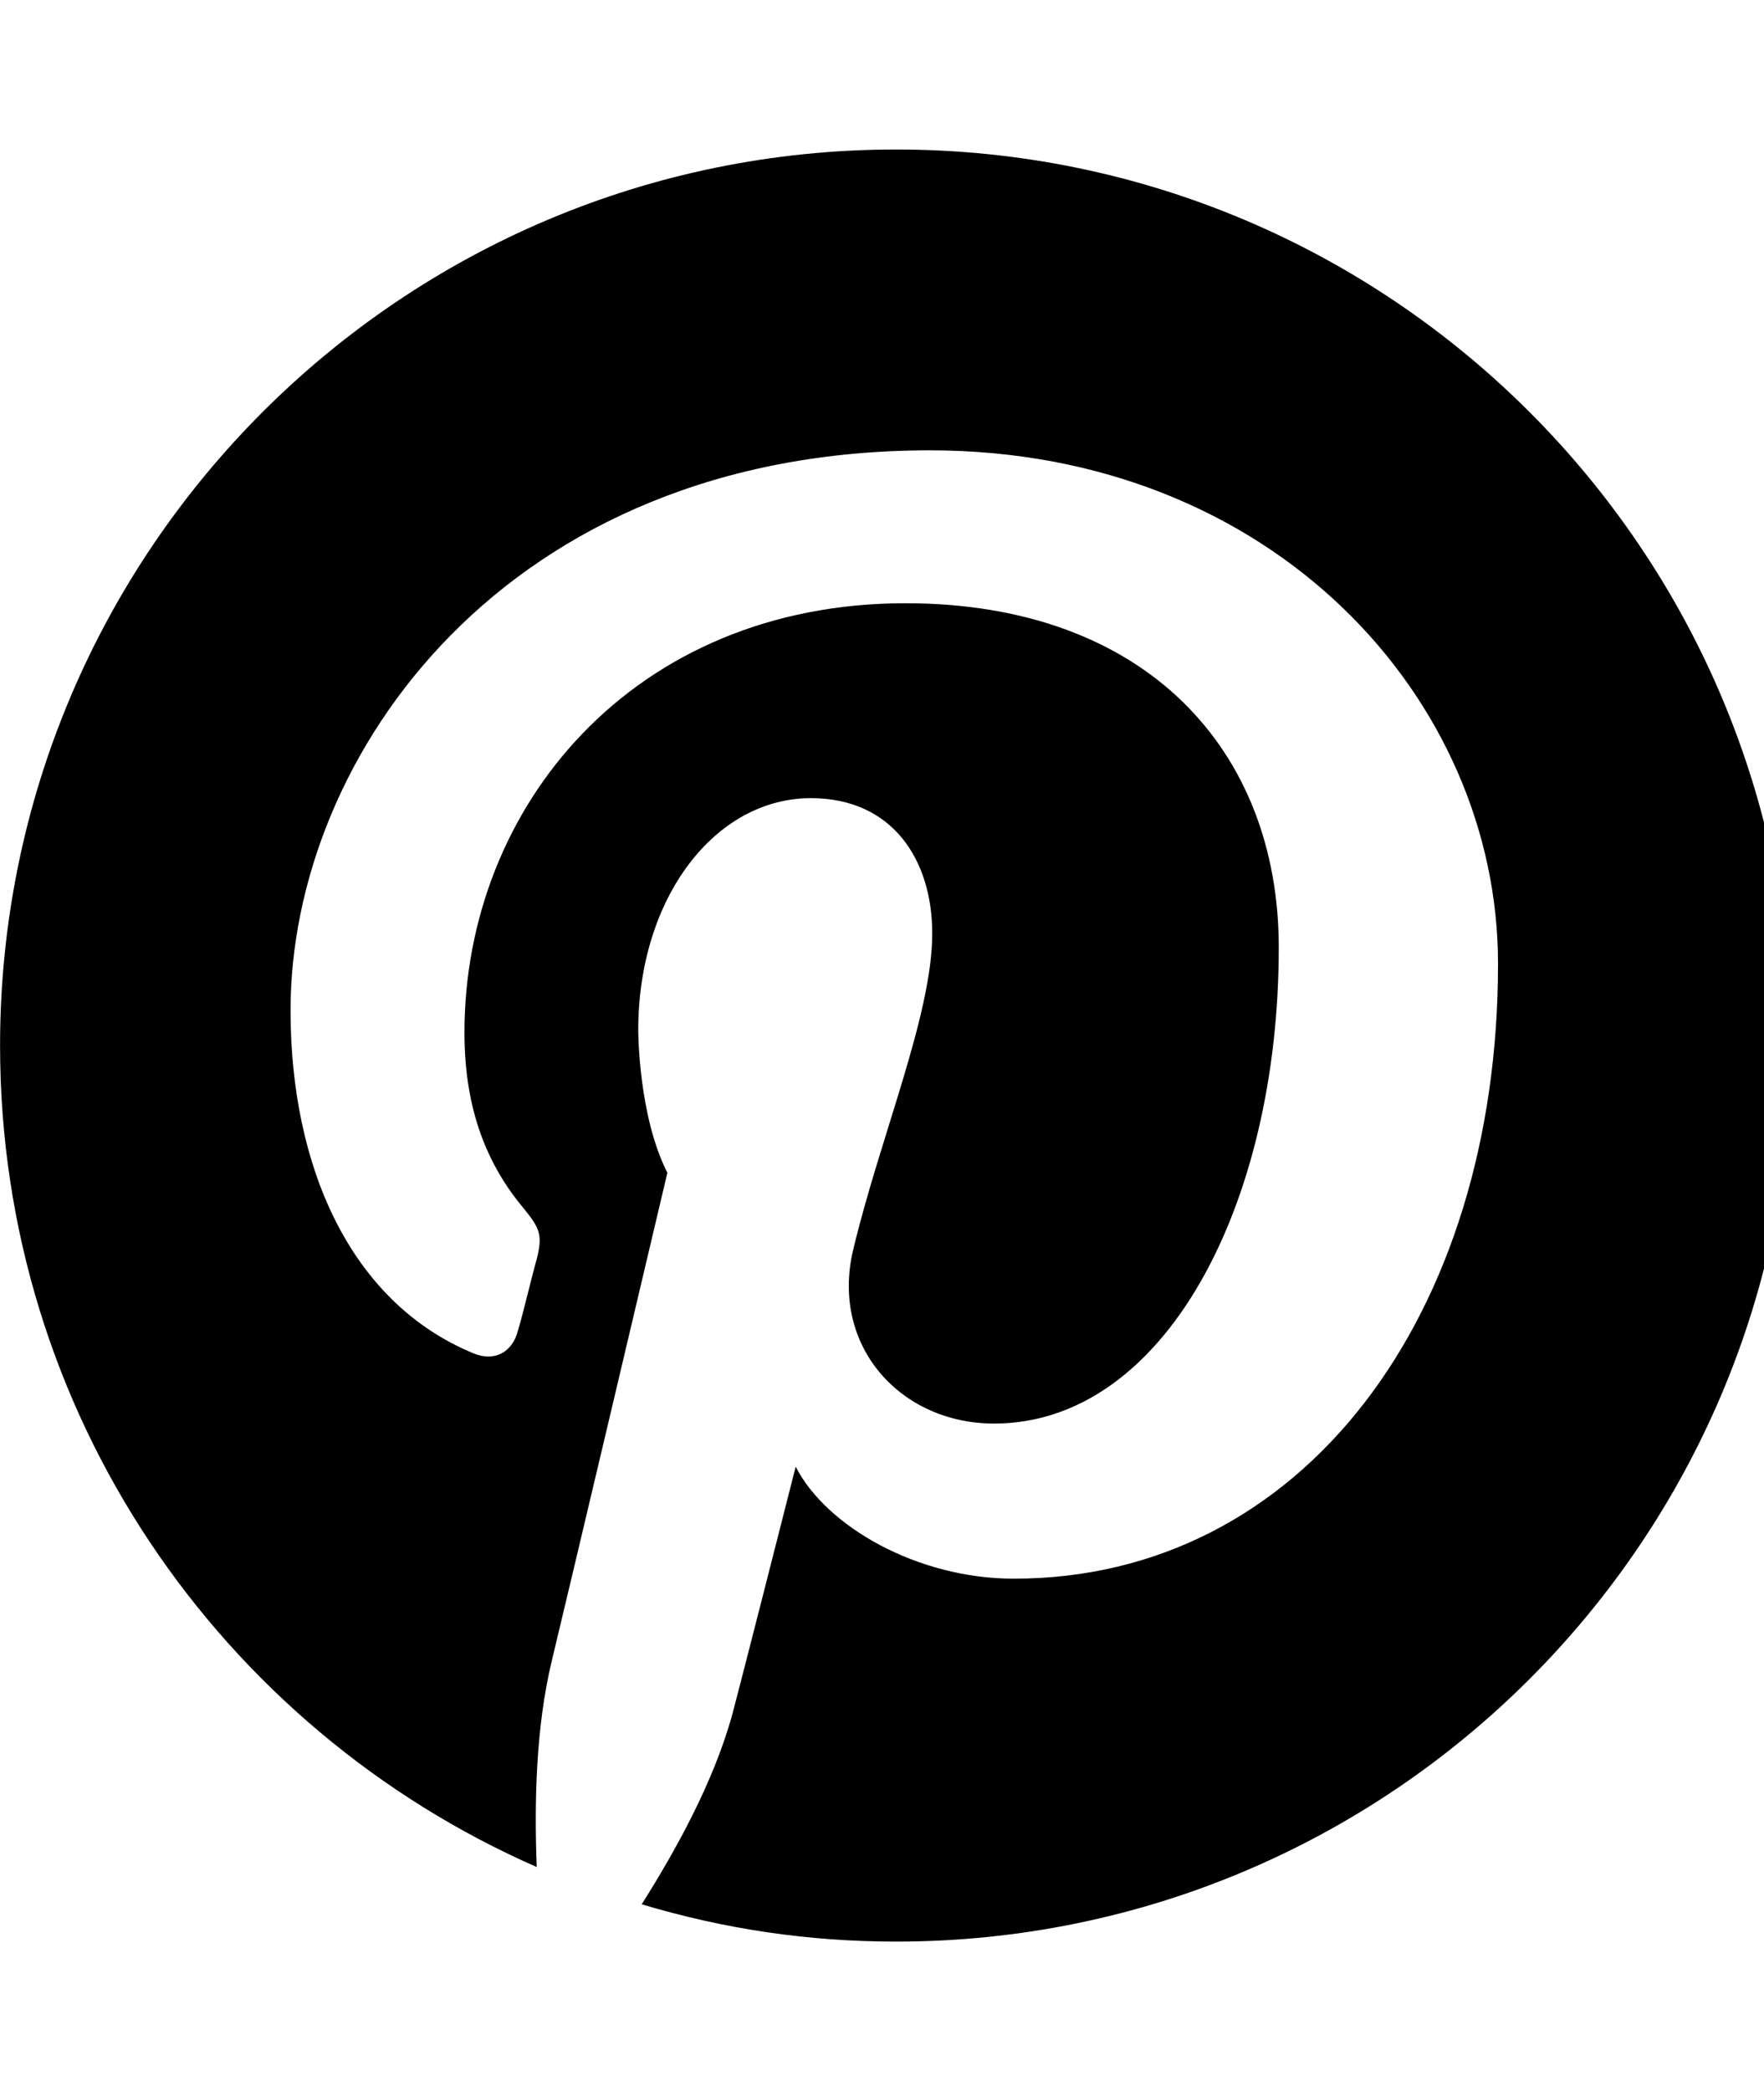 <!-- Generated by IcoMoon.io -->
<svg version="1.1" xmlns="http://www.w3.org/2000/svg" width="27" height="32" viewBox="0 0 27 32">
<title>pinterest1</title>
<path d="M27.429 16c0 7.571-6.143 13.714-13.714 13.714-1.357 0-2.643-0.196-3.893-0.571 0.518-0.821 1.107-1.875 1.393-2.929 0 0 0.161-0.607 0.964-3.768 0.464 0.911 1.857 1.714 3.339 1.714 4.411 0 7.411-4.018 7.411-9.411 0-4.054-3.446-7.857-8.696-7.857-6.5 0-9.786 4.679-9.786 8.571 0 2.357 0.893 4.464 2.804 5.25 0.304 0.125 0.589 0 0.679-0.357 0.071-0.232 0.214-0.839 0.286-1.089 0.089-0.357 0.054-0.464-0.196-0.768-0.554-0.661-0.911-1.5-0.911-2.696 0-3.464 2.589-6.571 6.75-6.571 3.679 0 5.714 2.25 5.714 5.268 0 3.946-1.75 7.286-4.357 7.286-1.429 0-2.5-1.179-2.161-2.643 0.411-1.732 1.214-3.607 1.214-4.857 0-1.125-0.607-2.071-1.857-2.071-1.464 0-2.643 1.518-2.643 3.554 0 0 0 1.304 0.446 2.179-1.5 6.357-1.768 7.464-1.768 7.464-0.25 1.036-0.268 2.196-0.232 3.161-4.839-2.125-8.214-6.946-8.214-12.571 0-7.571 6.143-13.714 13.714-13.714s13.714 6.143 13.714 13.714z"></path>
</svg>
